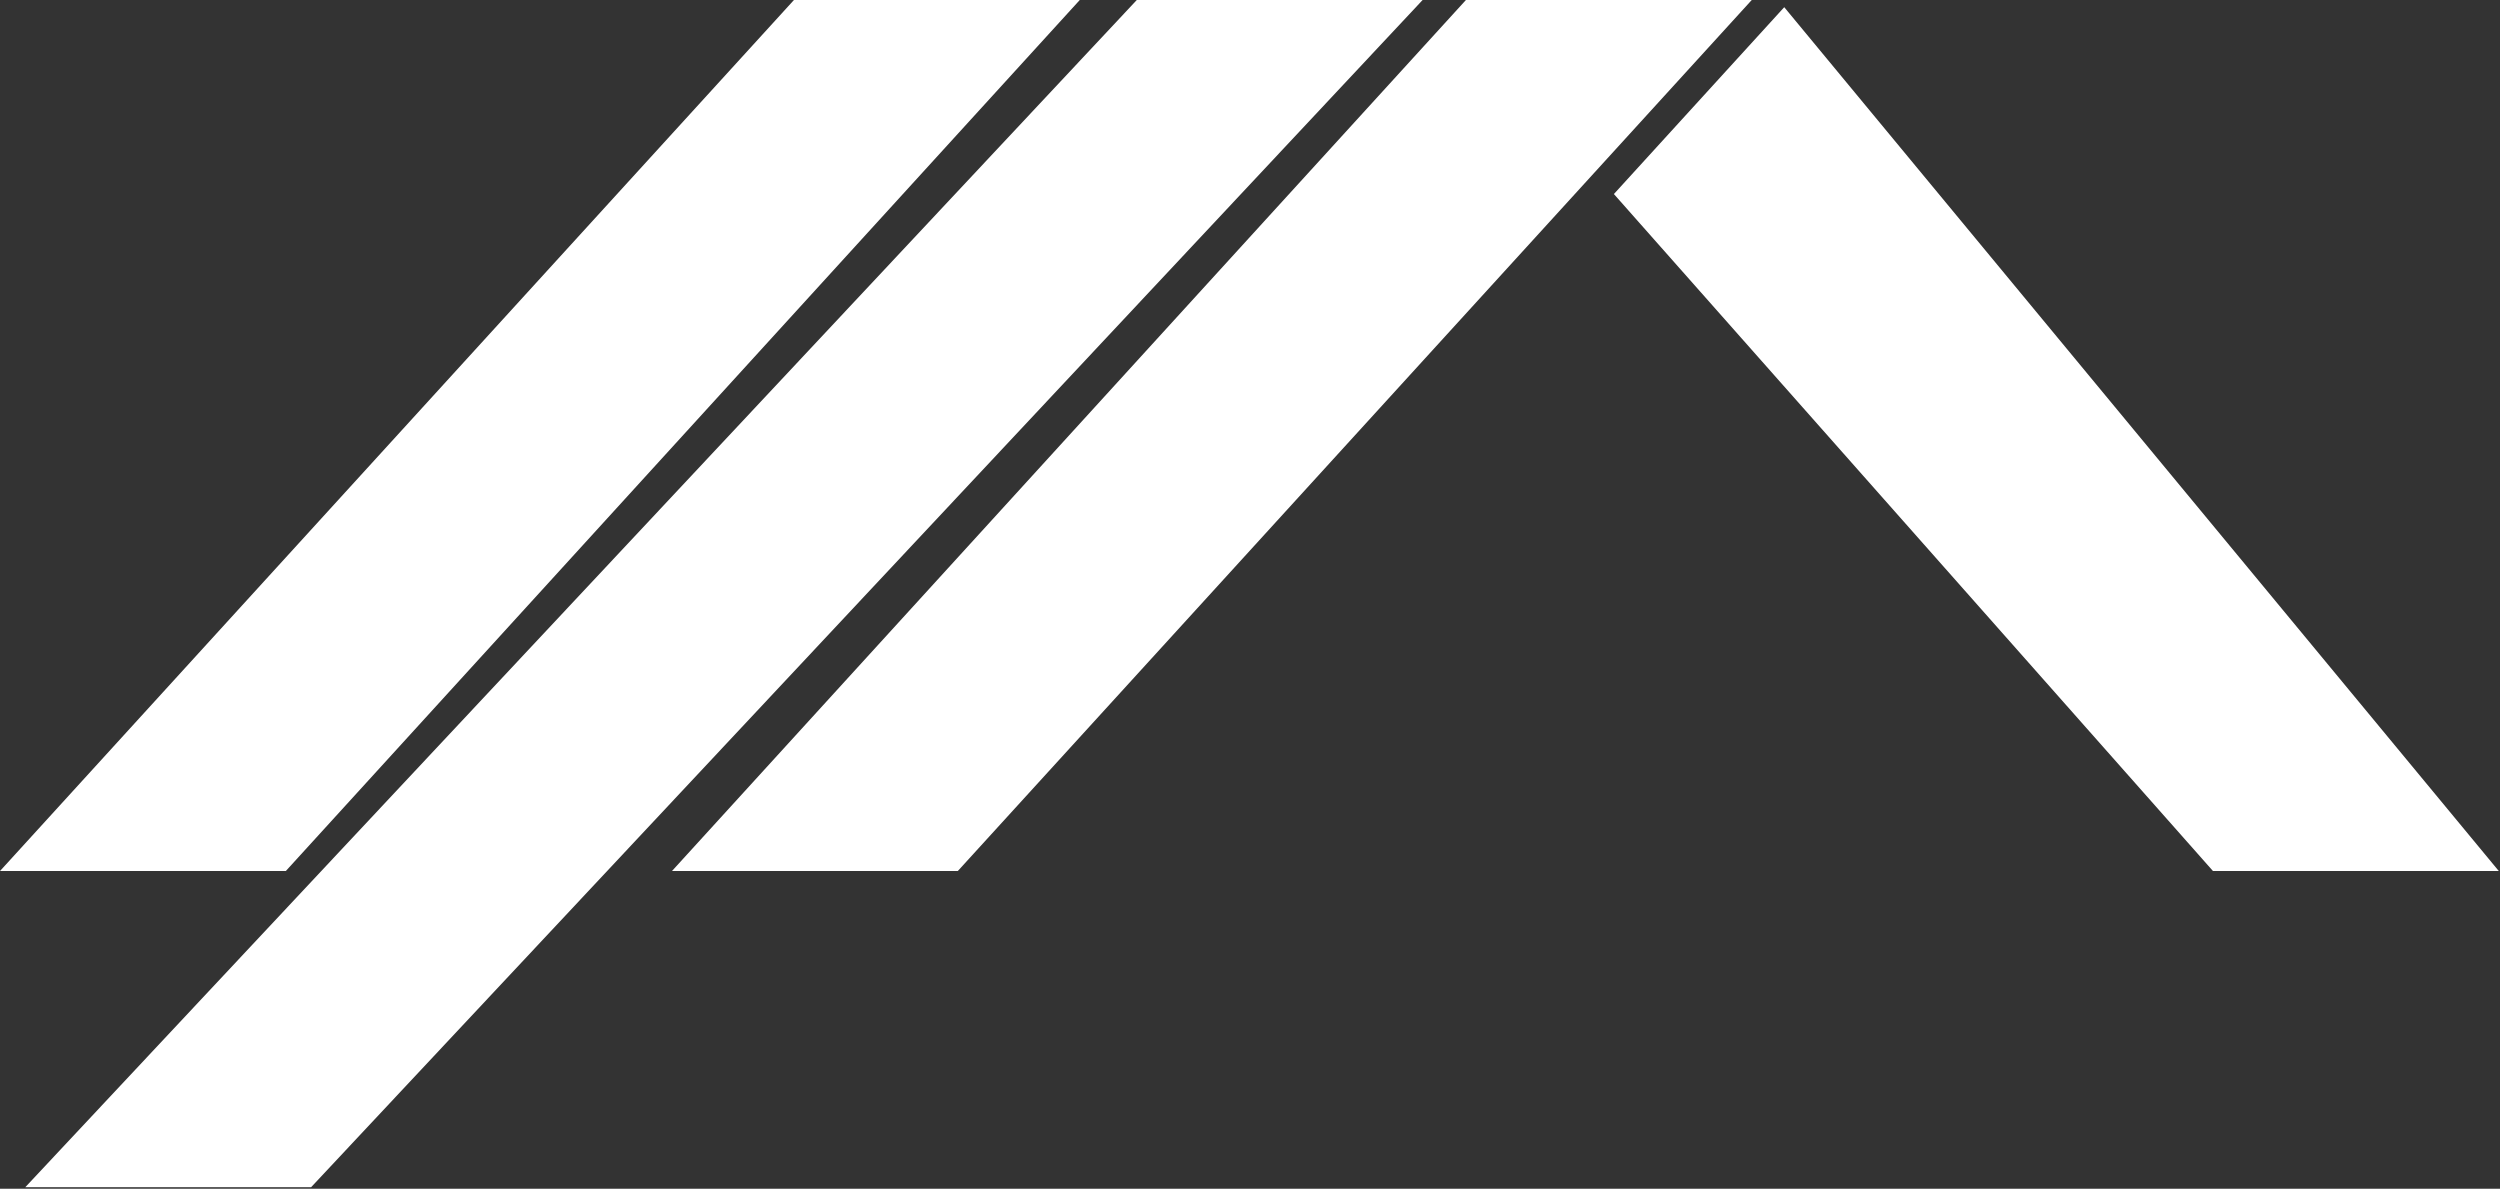 <svg width="551" height="262" viewBox="0 0 551 262" fill="none" xmlns="http://www.w3.org/2000/svg">
<rect x="0" y="0" width="551" height="262" fill="#333333" stroke="none"/>
<path d="M323.091 0H386.086L211.099 191.973H148.103L323.091 0Z" fill="white"/>
<path d="M393.245 1.584L355.702 42.766L487.738 191.973H550.734L393.245 1.584Z" fill="white"/>
<path d="M174.988 0H237.983L62.995 191.973H0L174.988 0Z" fill="white"/>
<path d="M250.55 0H313.546L68.563 261.666H5.568L250.55 0Z" fill="white"/>
</svg>
